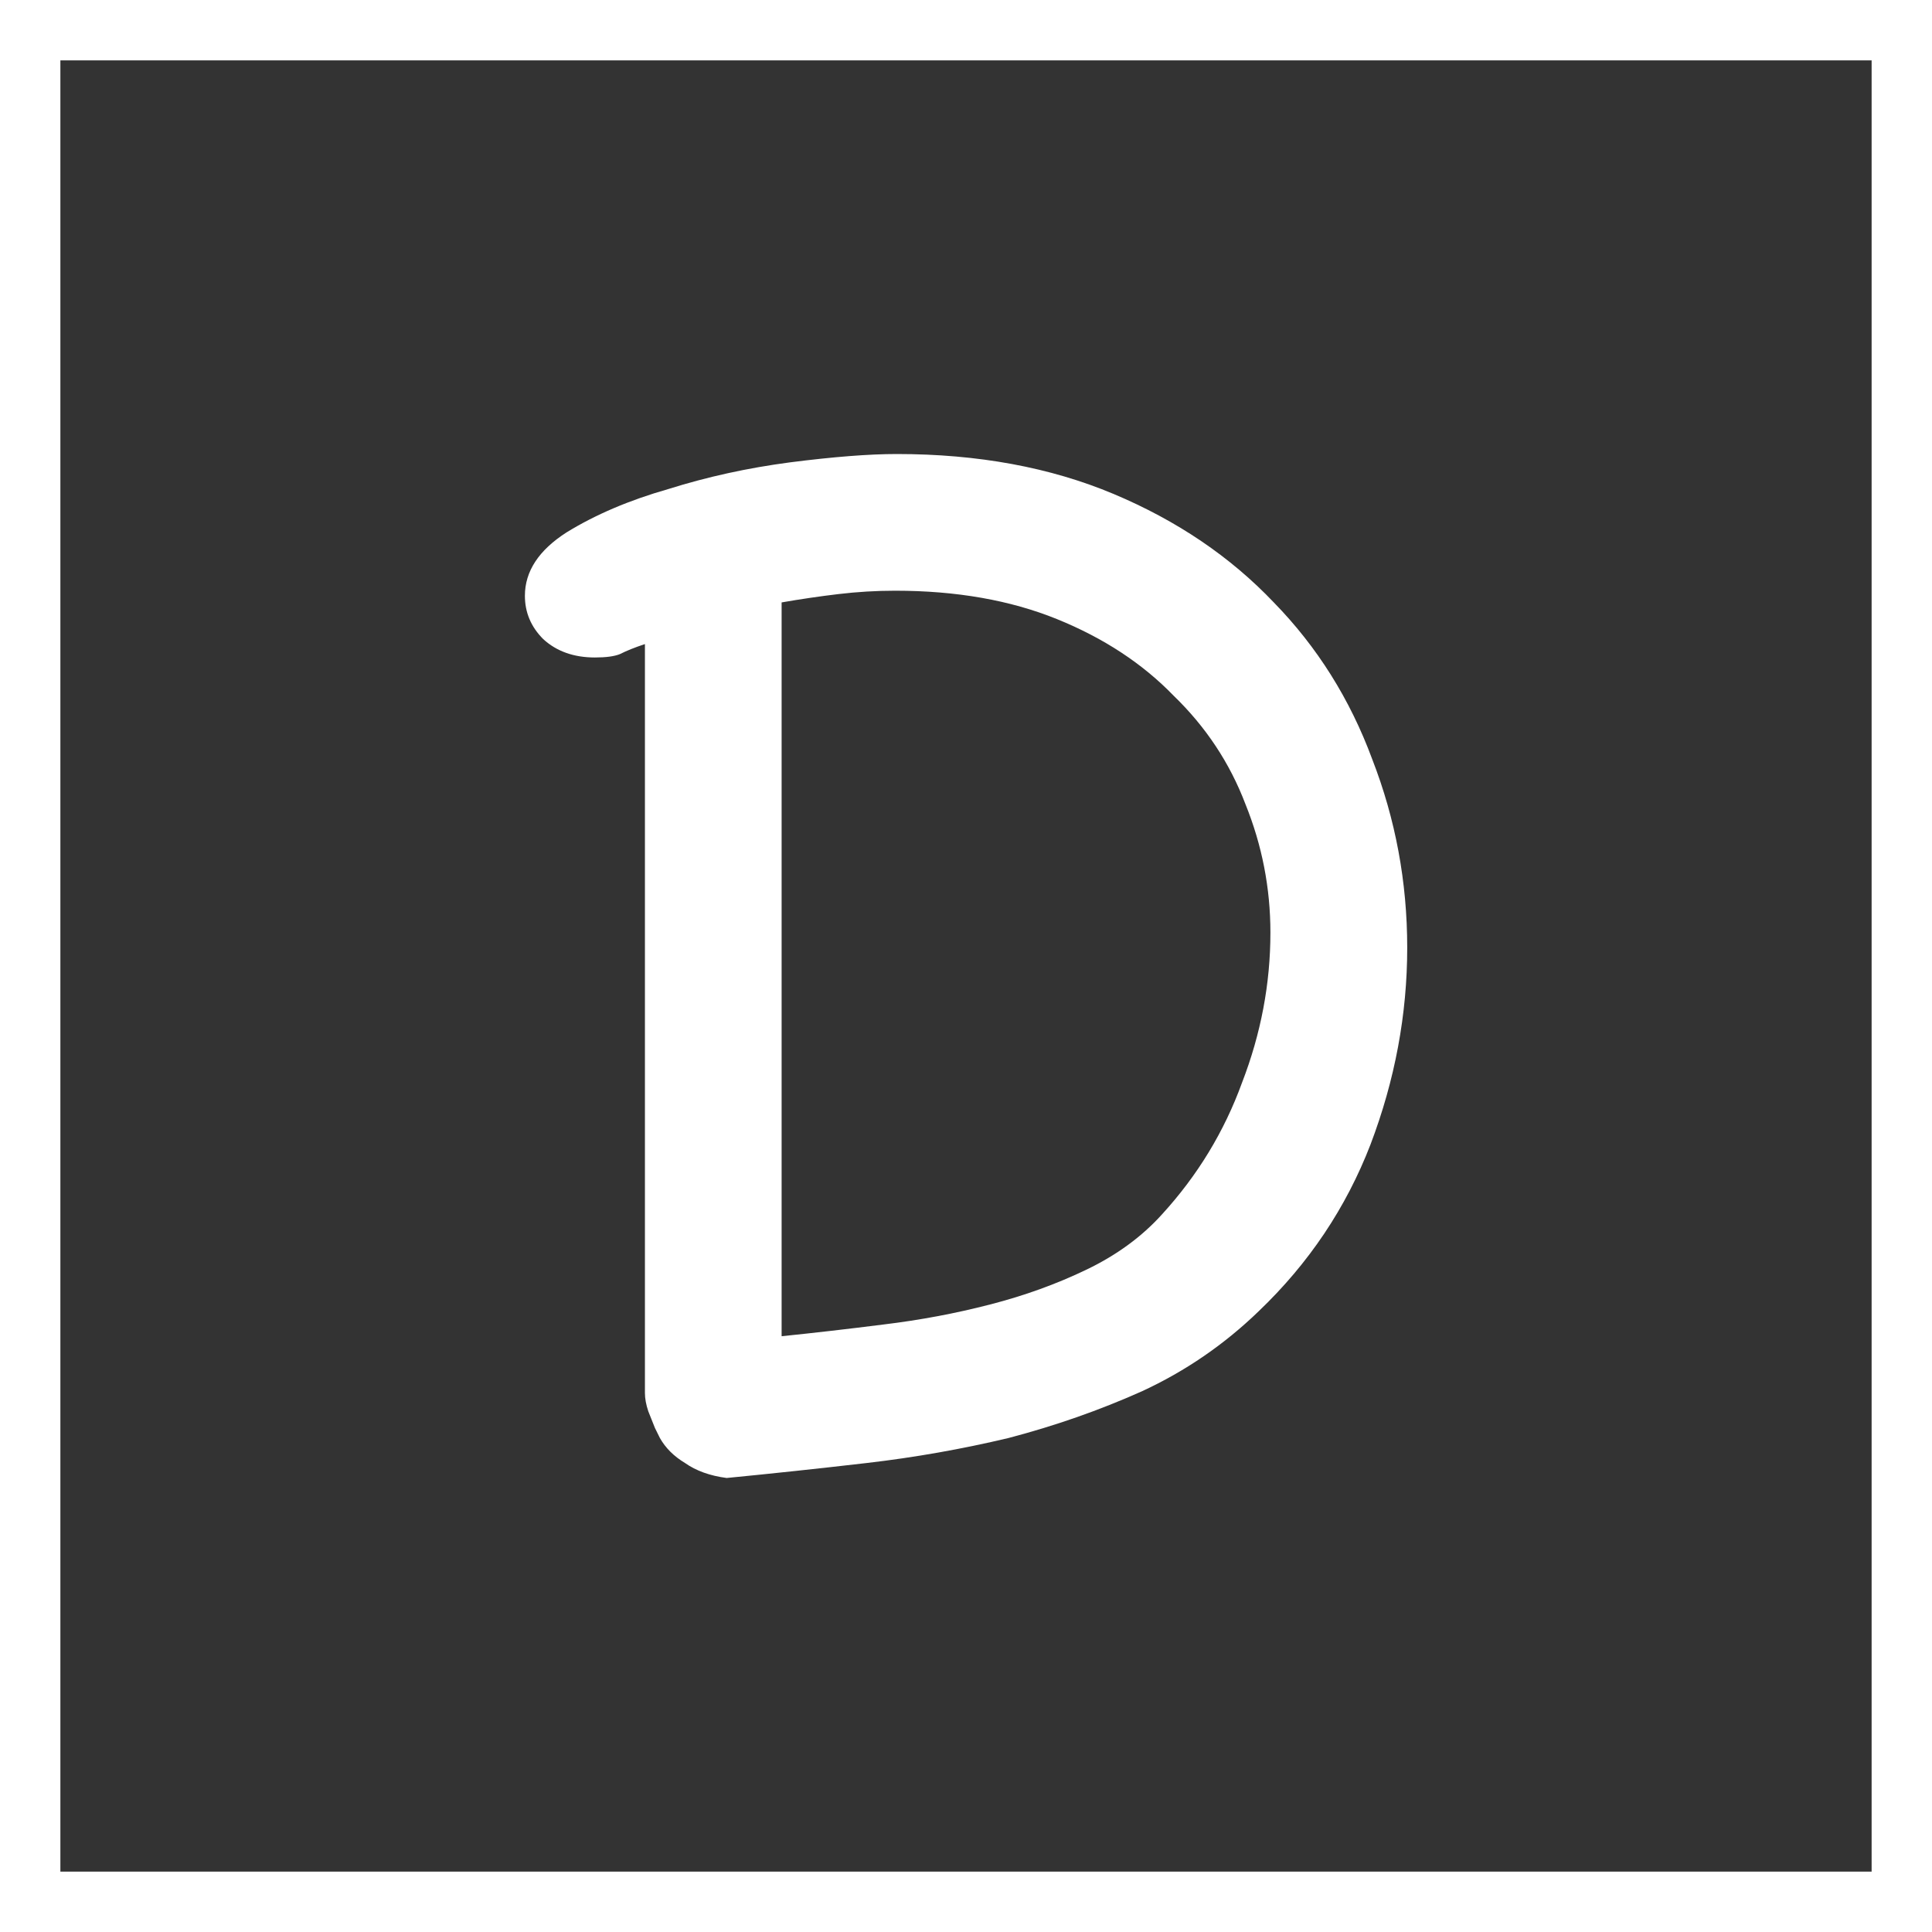 <svg xmlns="http://www.w3.org/2000/svg" viewBox="0 0 16 16">
<rect x="0" y="0" width="16" height="16" fill="#808080" stroke="none"/>
<rect height="16" width="16" fill="#333" stroke="#fff" stroke-width="1" />
<path fill="#fff" d="M 6.018,12.24 Q 5.811,12.213 5.673,12.116 5.535,12.033 5.465,11.909 l -0.041,-0.083 q -0.028,-0.069 -0.055,-0.138 -0.028,-0.083 -0.028,-0.152 l 0,-6.202 q -0.124,0.041 -0.207,0.083 -0.069,0.028 -0.207,0.028 -0.262,0 -0.428,-0.152 -0.152,-0.152 -0.152,-0.359 0,-0.304 0.345,-0.525 Q 5.051,4.188 5.535,4.05 6.018,3.898 6.543,3.829 q 0.539,-0.069 0.884,-0.069 1.008,0 1.796,0.331 0.787,0.331 1.326,0.898 0.539,0.552 0.815,1.298 0.29,0.746 0.29,1.561 0,0.829 -0.304,1.63 Q 11.046,10.265 10.424,10.859 9.996,11.273 9.457,11.522 8.932,11.757 8.352,11.909 7.772,12.047 7.178,12.116 6.584,12.185 6.018,12.24 Z M 7.413,4.892 q -0.235,0 -0.47,0.028 -0.235,0.028 -0.47,0.069 l 0,6.077 q 0.401,-0.041 0.843,-0.097 0.456,-0.055 0.884,-0.166 0.428,-0.11 0.801,-0.29 0.373,-0.18 0.622,-0.456 0.442,-0.483 0.663,-1.091 0.235,-0.608 0.235,-1.243 0,-0.552 -0.207,-1.064 Q 10.12,6.149 9.72,5.762 9.333,5.362 8.753,5.127 8.173,4.892 7.413,4.892 Z" />
</svg>
